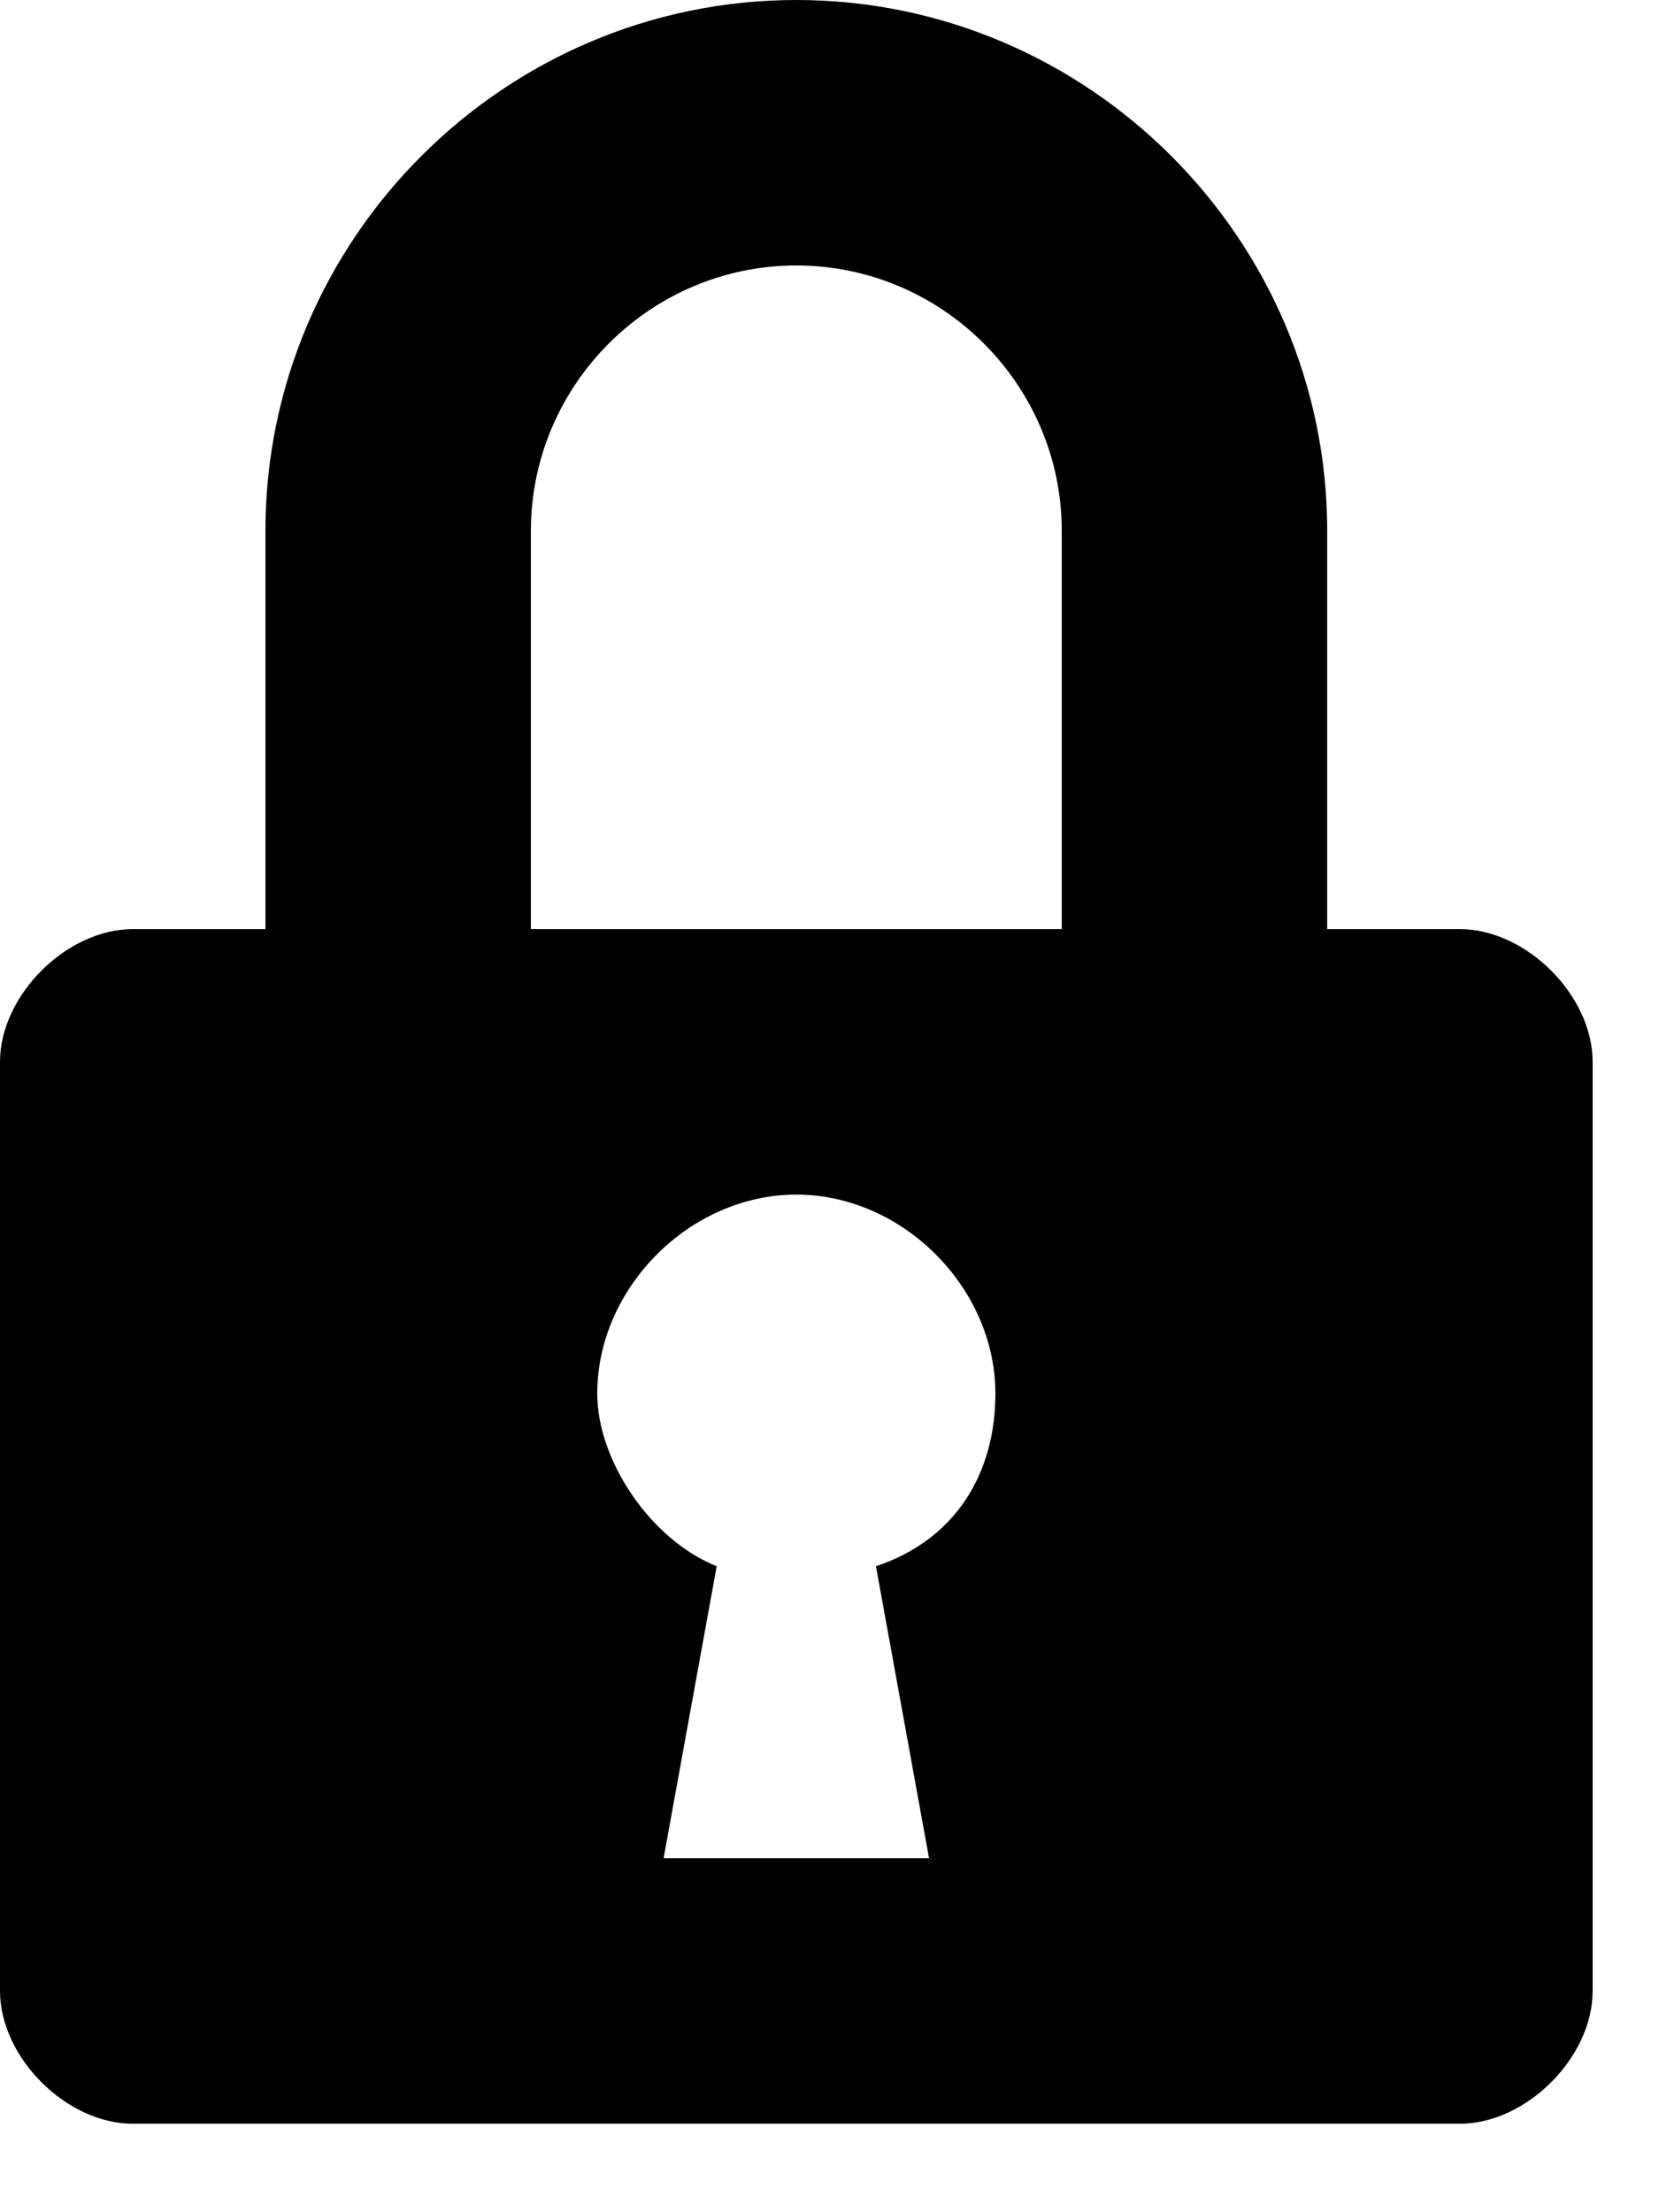 <svg width="15" height="20" viewBox="0 0 15 20" fill="none" xmlns="http://www.w3.org/2000/svg">
<path d="M13.2 8.4H12V4.8C12 2.16 9.84 0 7.2 0C4.56 0 2.4 2.16 2.4 4.8V8.4H1.2C0.6 8.4 0 9 0 9.6V18C0 18.6 0.6 19.2 1.2 19.2H13.2C13.8 19.2 14.4 18.6 14.4 18V9.6C14.4 9 13.8 8.4 13.2 8.4ZM8.4 16.8H6L6.48 14.16C5.88 13.92 5.4 13.2 5.4 12.6C5.4 11.64 6.24 10.8 7.2 10.8C8.16 10.8 9 11.64 9 12.6C9 13.32 8.64 13.92 7.92 14.16L8.4 16.8ZM9.6 8.4H4.8V4.8C4.8 3.48 5.88 2.4 7.2 2.4C8.52 2.4 9.6 3.48 9.6 4.8V8.4Z" fill="black"/>
</svg>
